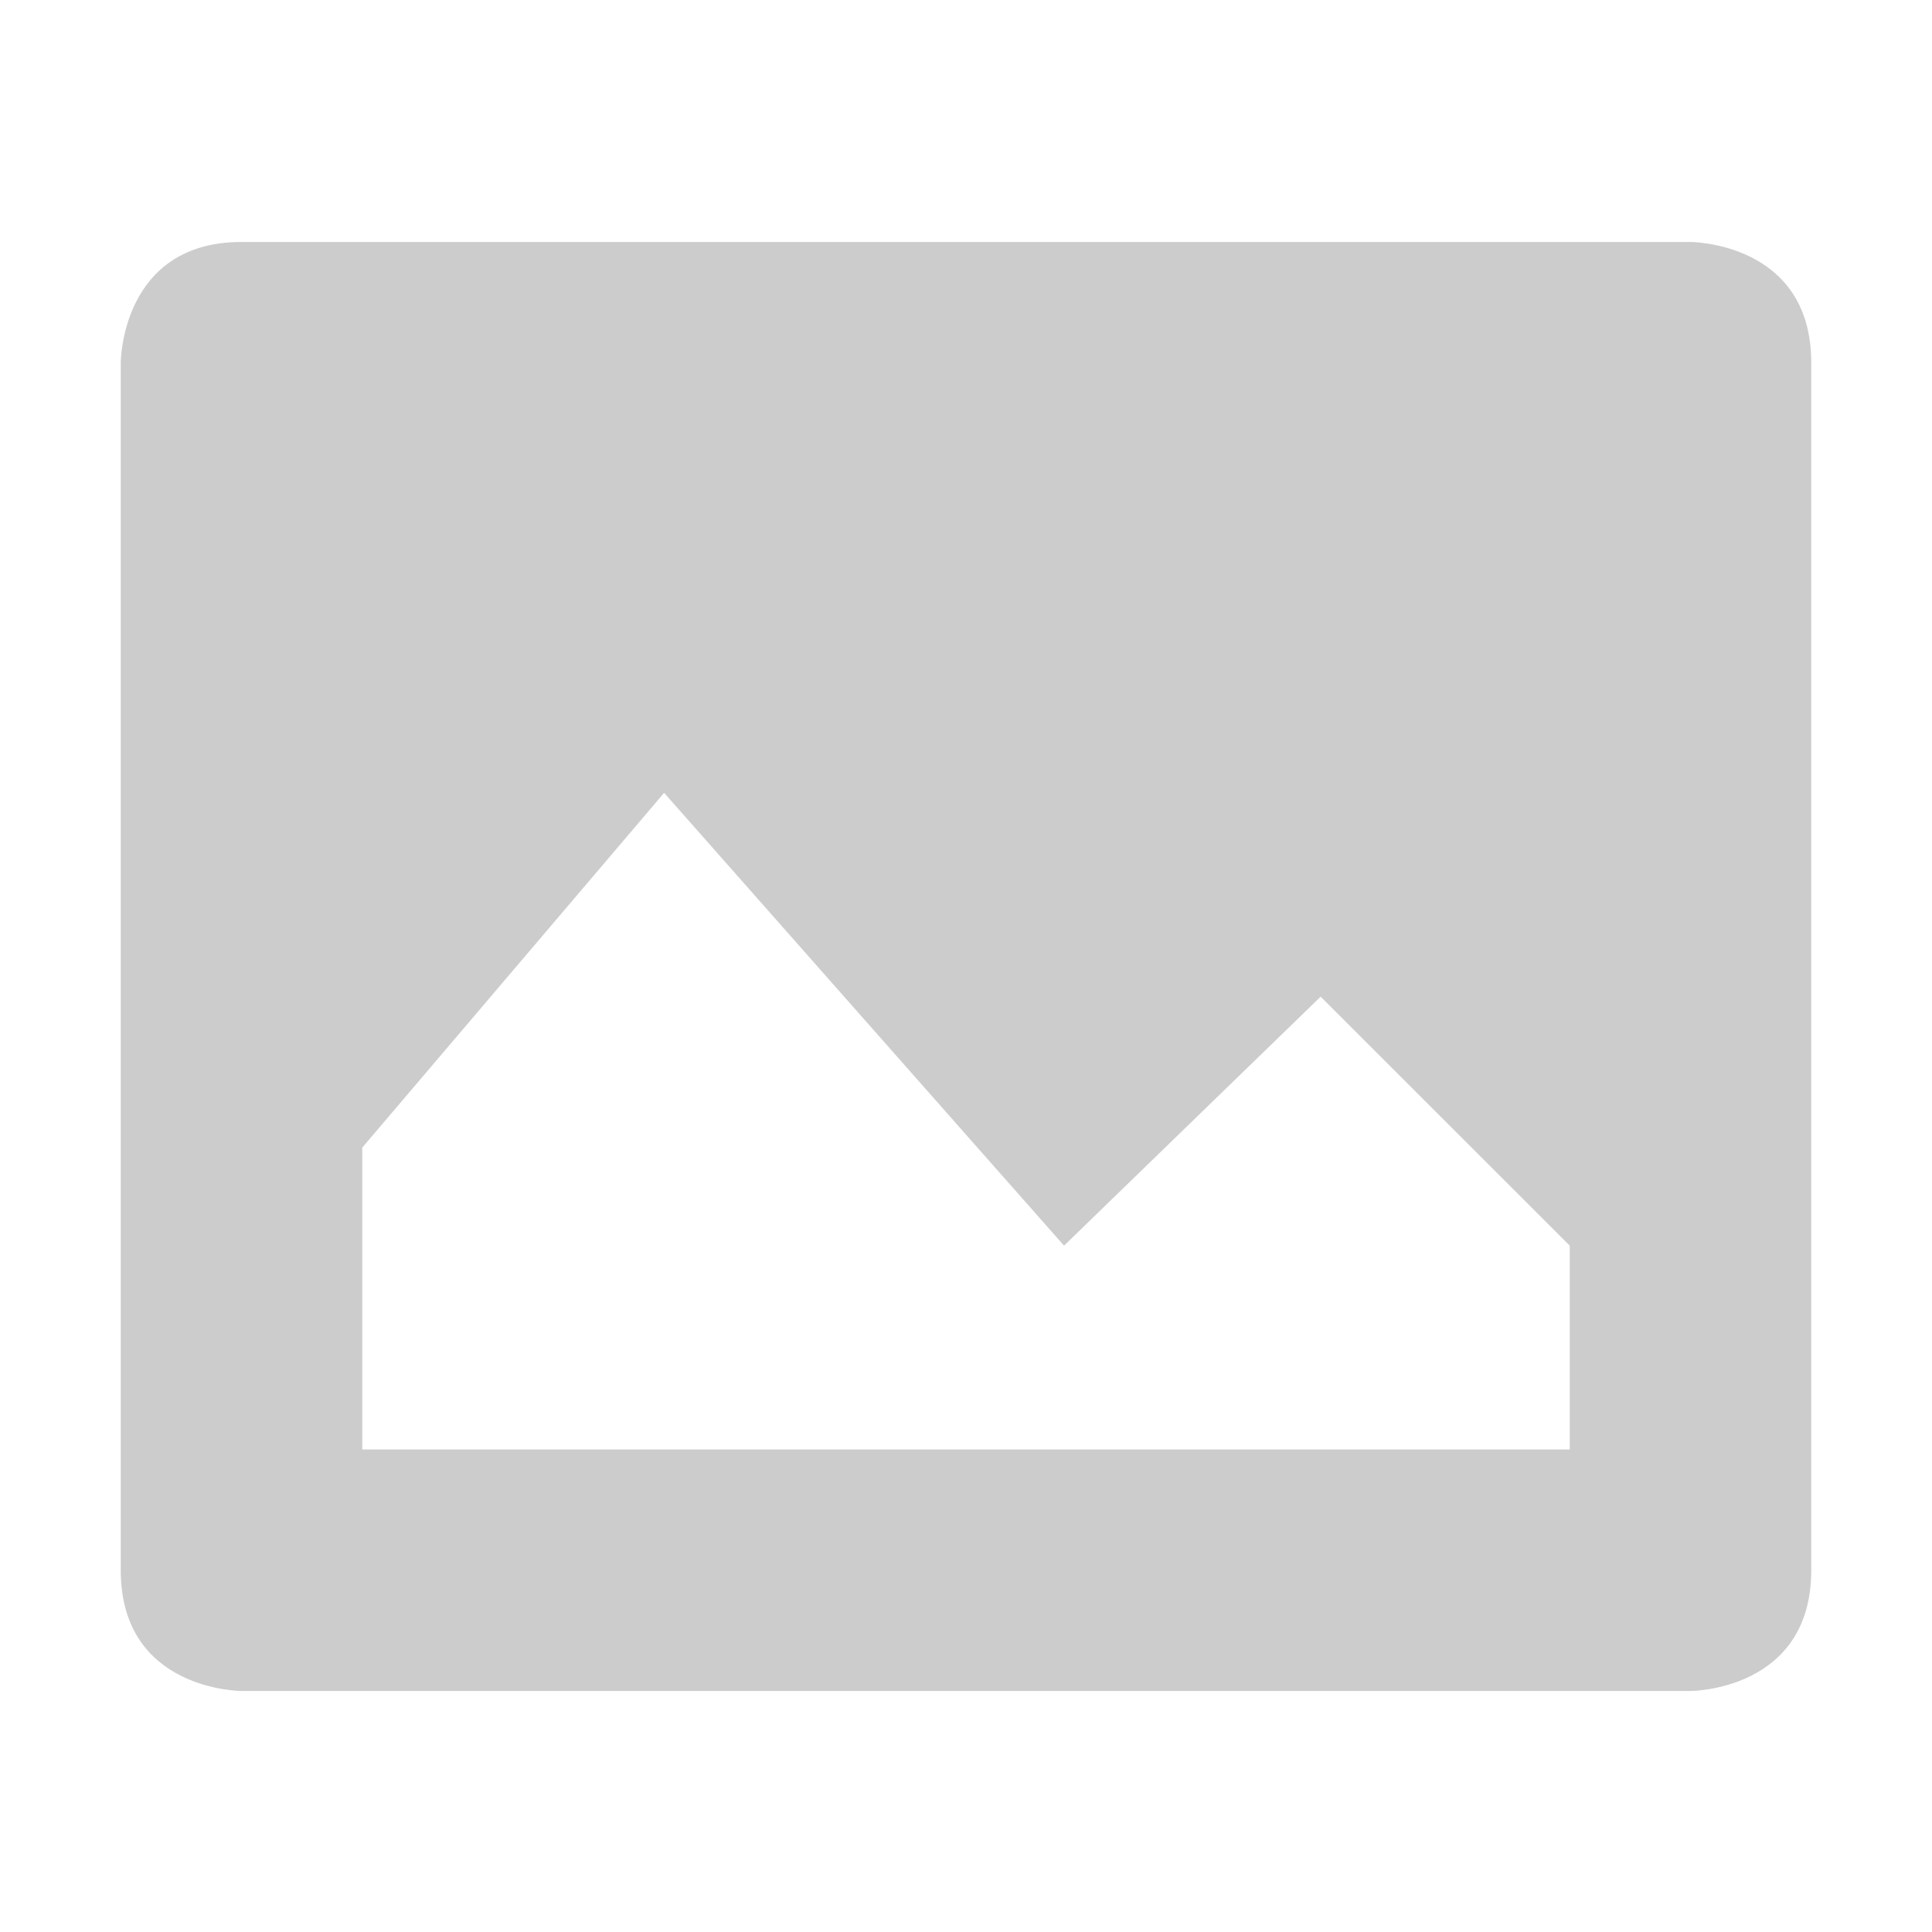 <svg xmlns="http://www.w3.org/2000/svg" width="16" height="16"><path fill="#ccc" d="M747-573.003c-1 0-1 1-1 1v10c0 1 1 1 1 1h12s1 0 1-1v-10c0-1-1-1-1-1zm3.5 4.562 3.312 3.75 2.125-2.062 2.063 2.062v1.688h-10v-2.5z" color="#000" font-family="Sans" font-weight="400" overflow="visible" style="line-height:normal;-inkscape-font-specification:Sans;text-indent:0;text-align:start;text-decoration-line:none;text-transform:none;marker:none" transform="translate(-745 575.007)"/></svg>